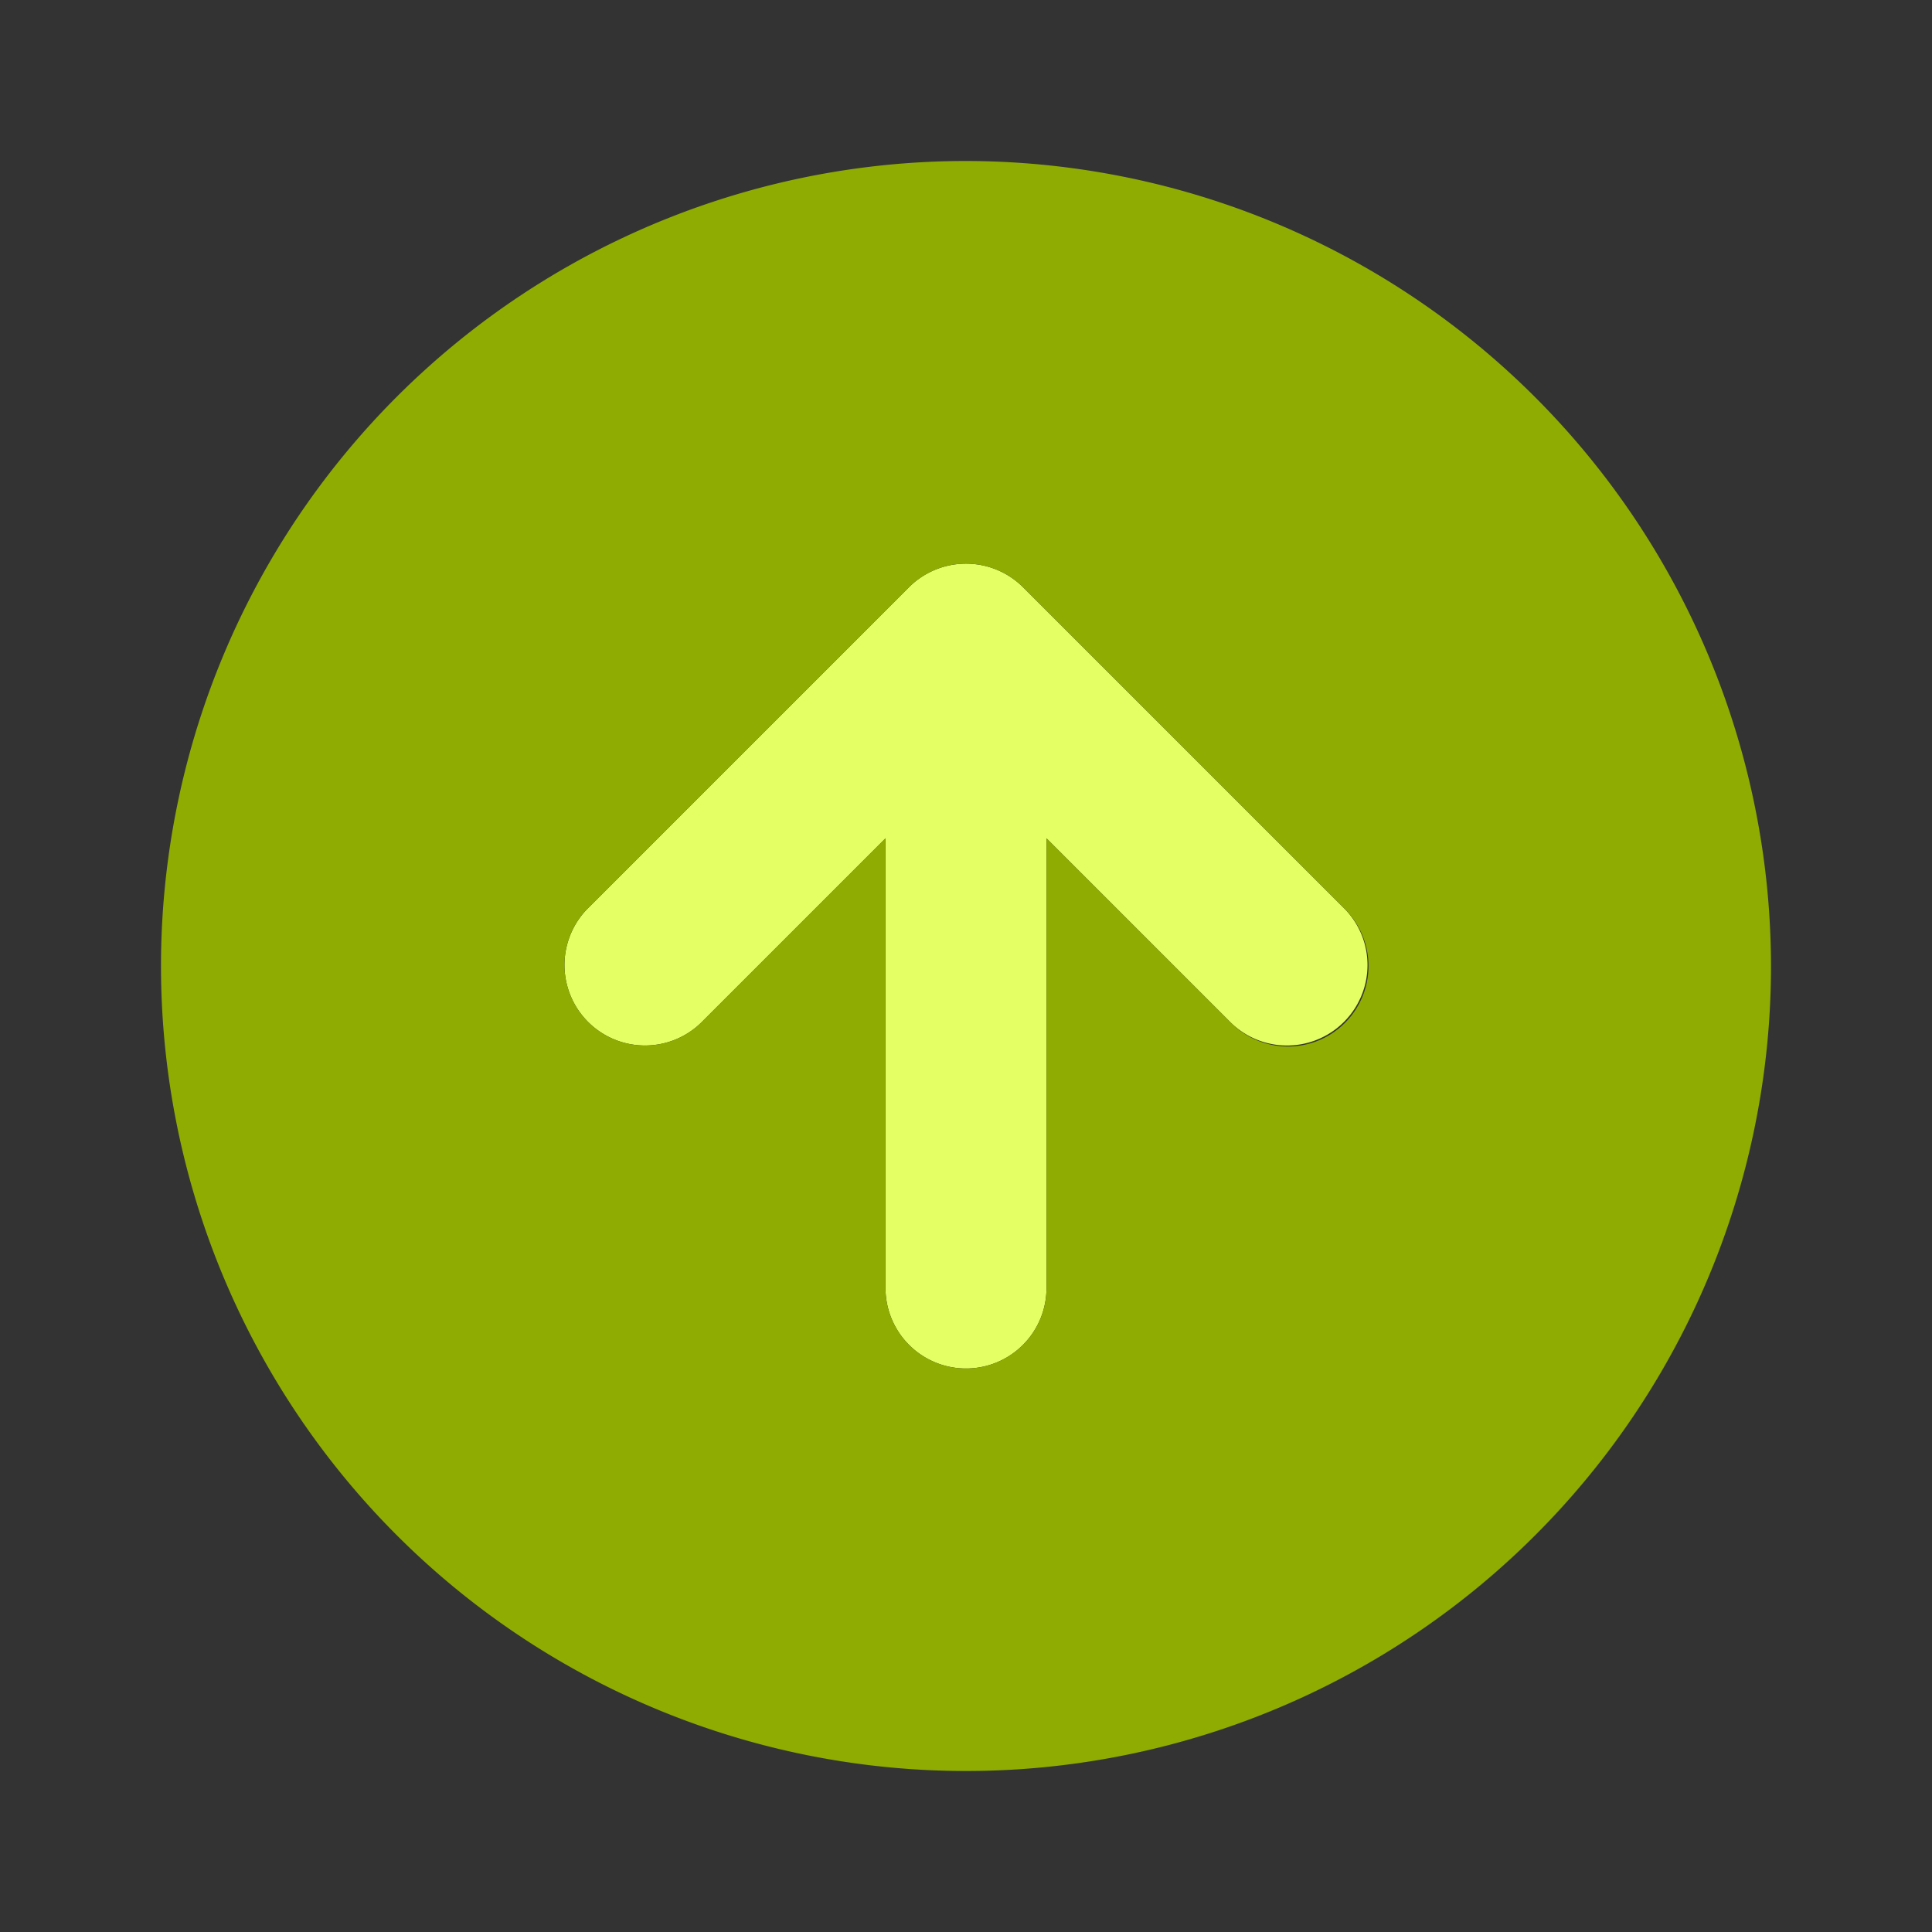 <svg xmlns="http://www.w3.org/2000/svg" viewBox="0 0 24 24" id="UpperArrow"><rect x="0" y="0" width="24" height="24" fill="#333333" stroke="none"/><path fill="#e4ff63" d="m16.707 11.293-4-4a1.004 1.004 0 0 0-1.414 0l-4 4a1 1 0 0 0 1.414 1.414L11 10.414V16a1 1 0 0 0 2 0v-5.586l2.293 2.293a1 1 0 0 0 1.414-1.414Z" class="color6563ff svgShape"></path><path fill="#8fac02" d="M12 2a10 10 0 1 0 10 10A10.011 10.011 0 0 0 12 2Zm4.707 10.707a1 1 0 0 1-1.414 0L13 10.414V16a1 1 0 0 1-2 0v-5.586l-2.293 2.293a1 1 0 0 1-1.414-1.414l4-4a1.004 1.004 0 0 1 1.414 0l4 4a1 1 0 0 1 0 1.414Z" class="colorb2b1ff svgShape"></path></svg>